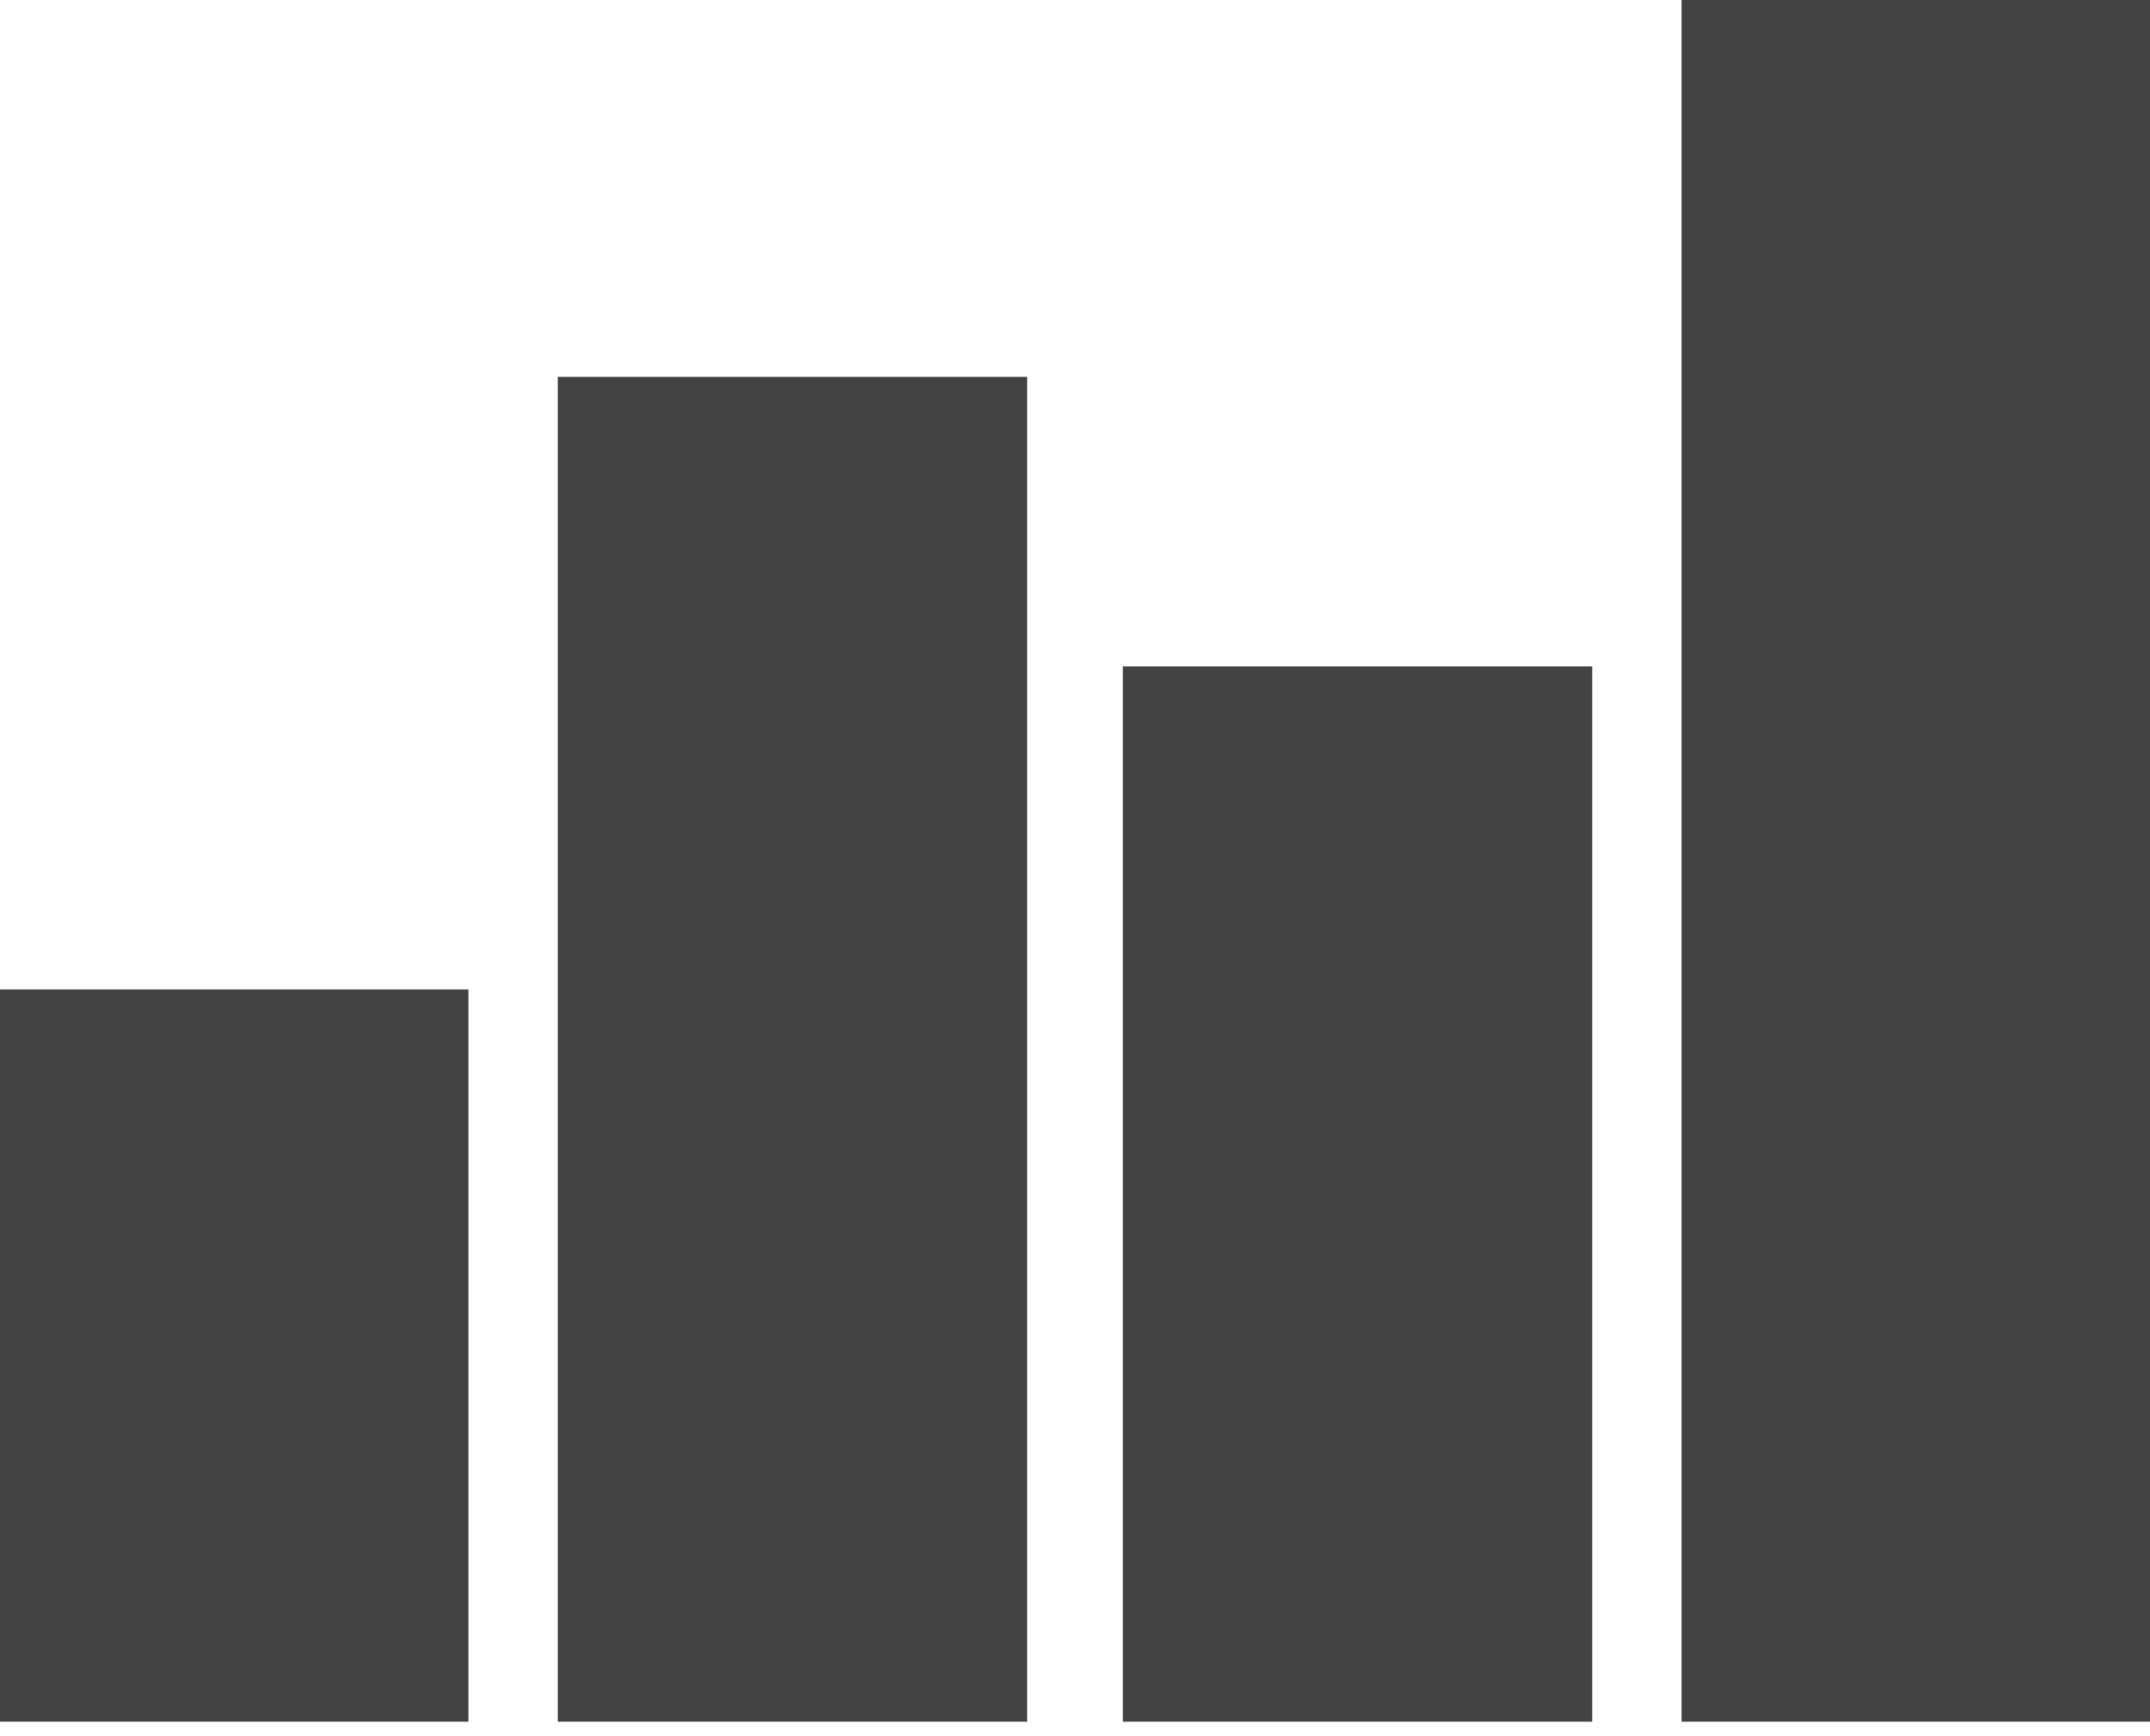 <svg width="26" height="21" viewBox="0 0 26 21" fill="none" xmlns="http://www.w3.org/2000/svg">
<path d="M0 11.967H5.664V20.825H0V11.967ZM6.746 4.558H12.421V20.825H6.746V4.558ZM13.579 8.061H19.254V20.825H13.579V8.061ZM20.336 0H26V20.825H20.336V0Z" fill="#434343"/>
</svg>
